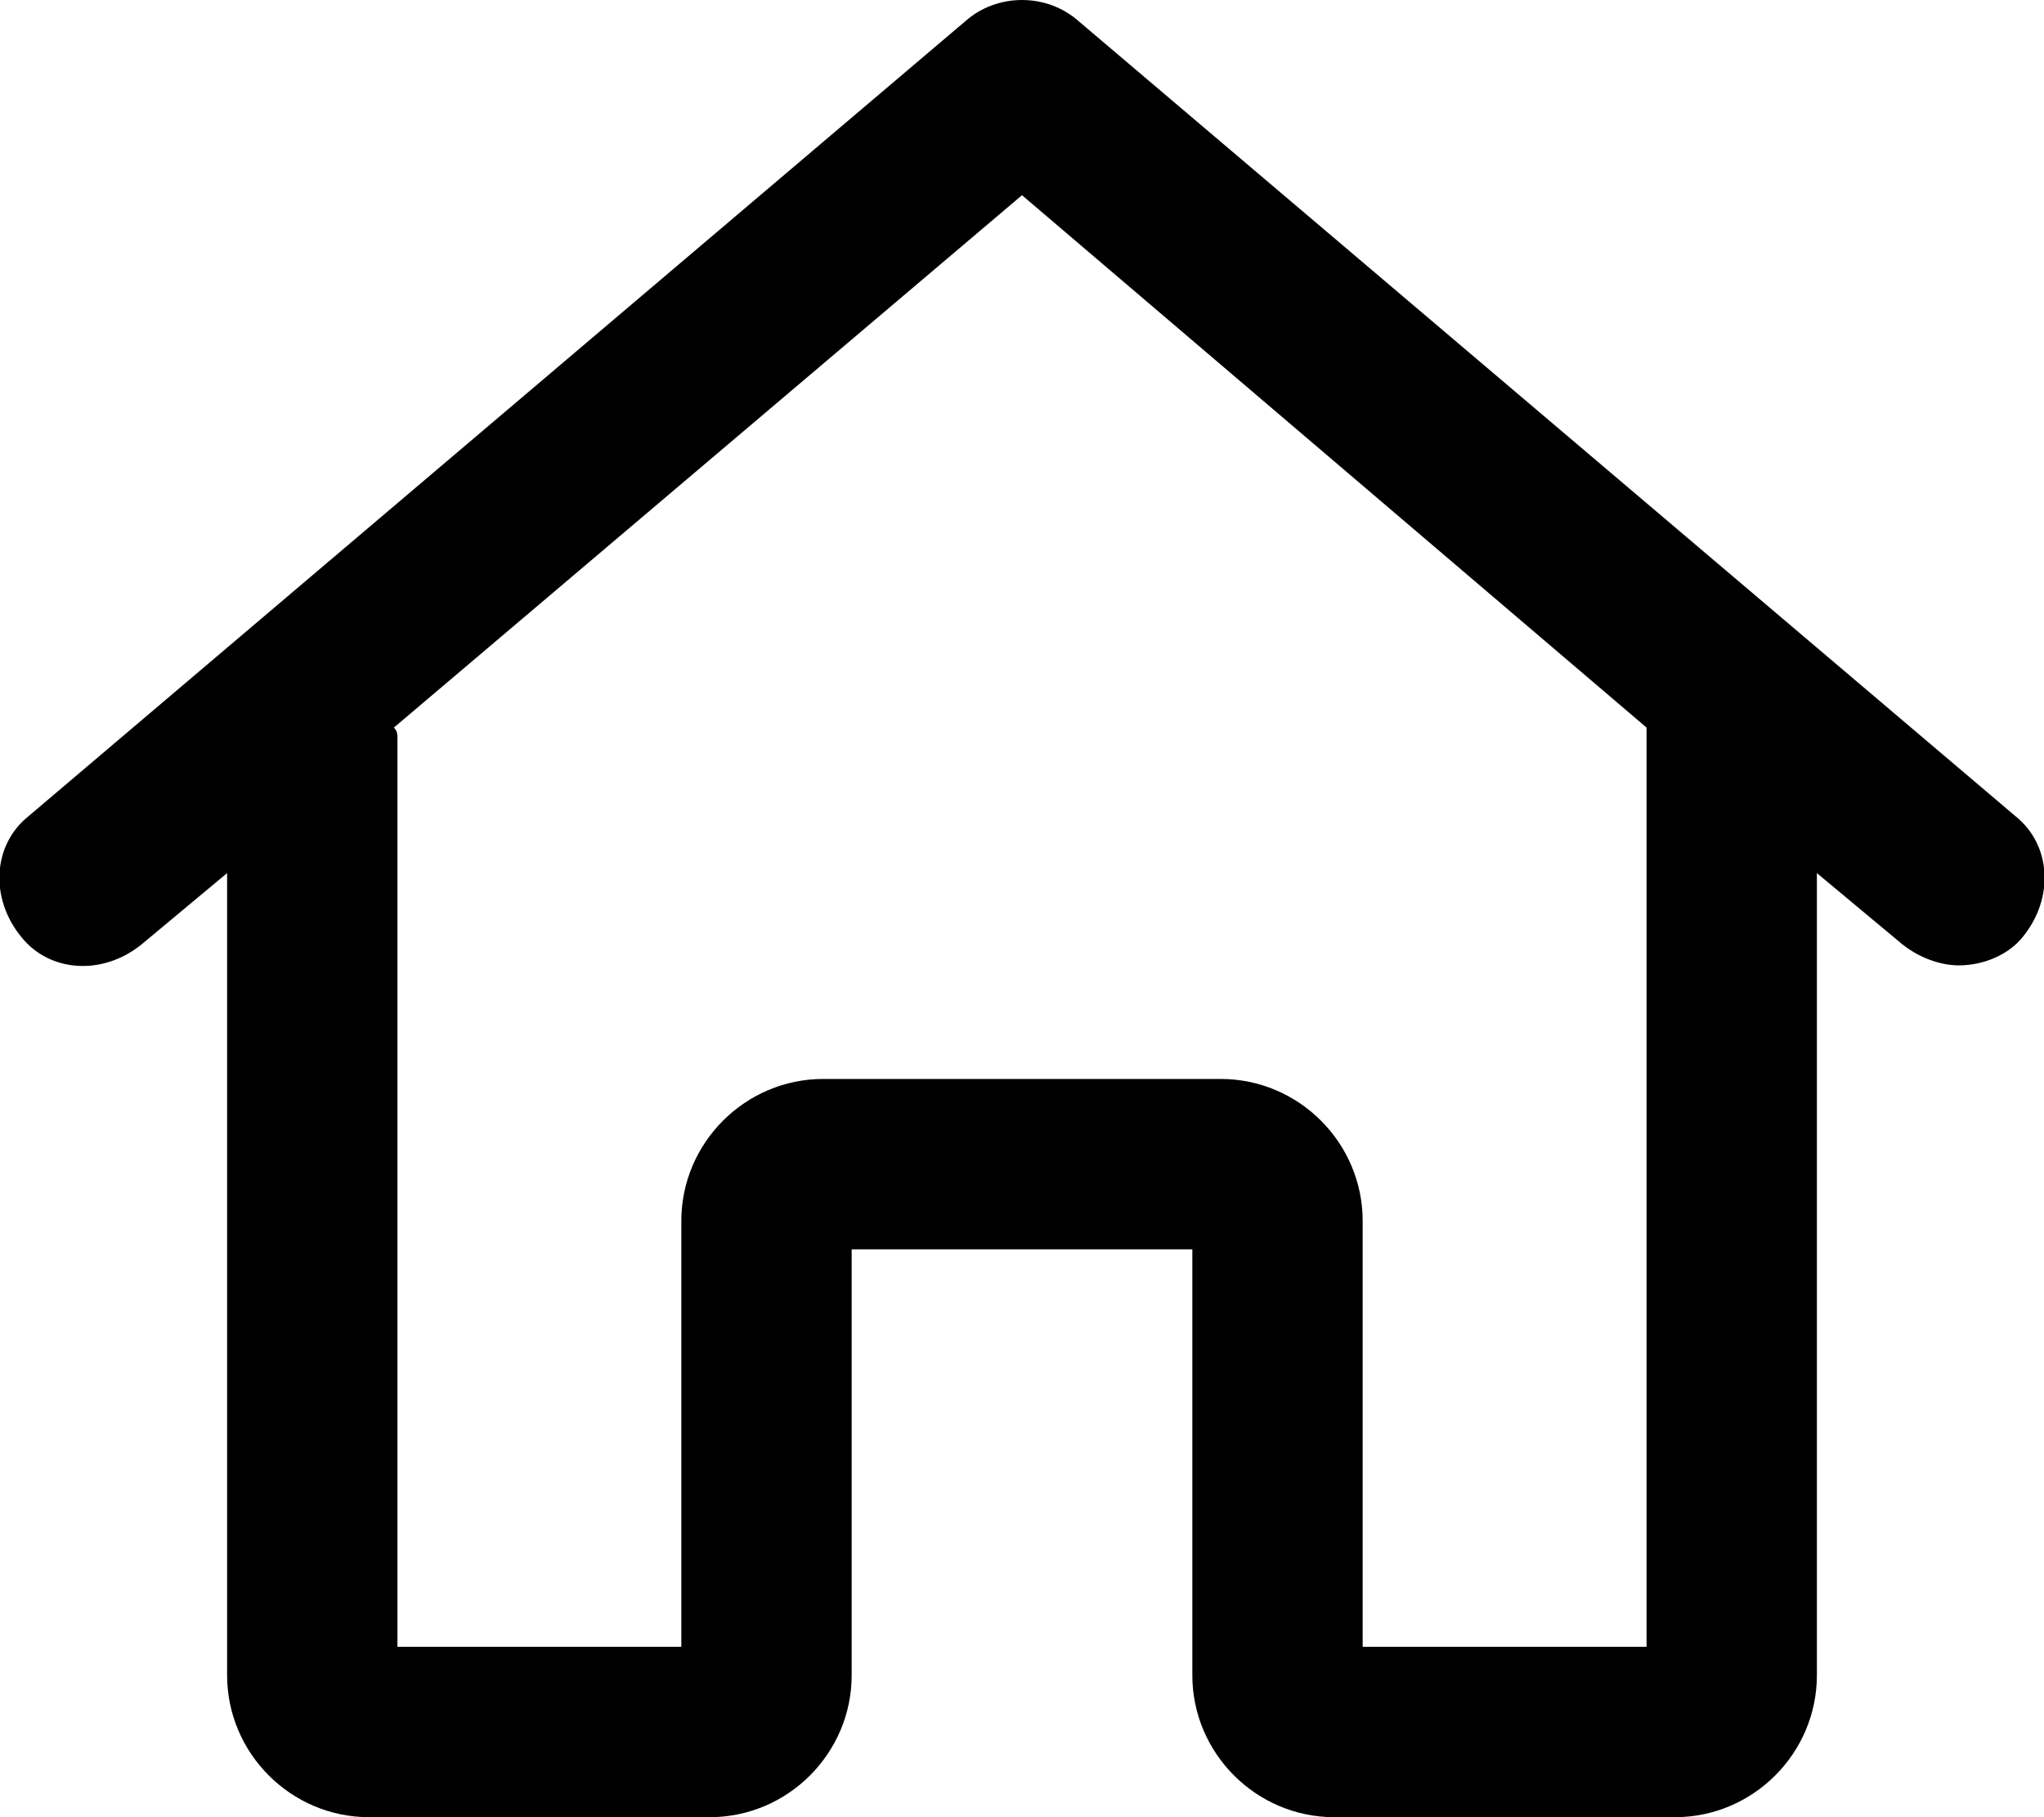 <svg xmlns="http://www.w3.org/2000/svg" viewBox="0 0 576 512"><!-- Font Awesome Pro 6.0.0-alpha1 by @fontawesome - https://fontawesome.com License - https://fontawesome.com/license (Commercial License) --><path d="M568 230L304 6C295 -2 281 -2 272 6L8 230C-2 238 -3 253 6 264C14 274 29 275 40 266L64 246V472C64 494 82 512 104 512H200C222 512 240 494 240 472V352H336V472C336 494 354 512 376 512H472C494 512 512 494 512 472V246L536 266C541 270 547 272 552 272C559 272 566 269 570 264C579 253 578 238 568 230ZM464 464H384V344C384 322 366 304 344 304H232C210 304 192 322 192 344V464H112V208C112 207 112 206 111 205L288 55L464 205V464Z"/></svg>